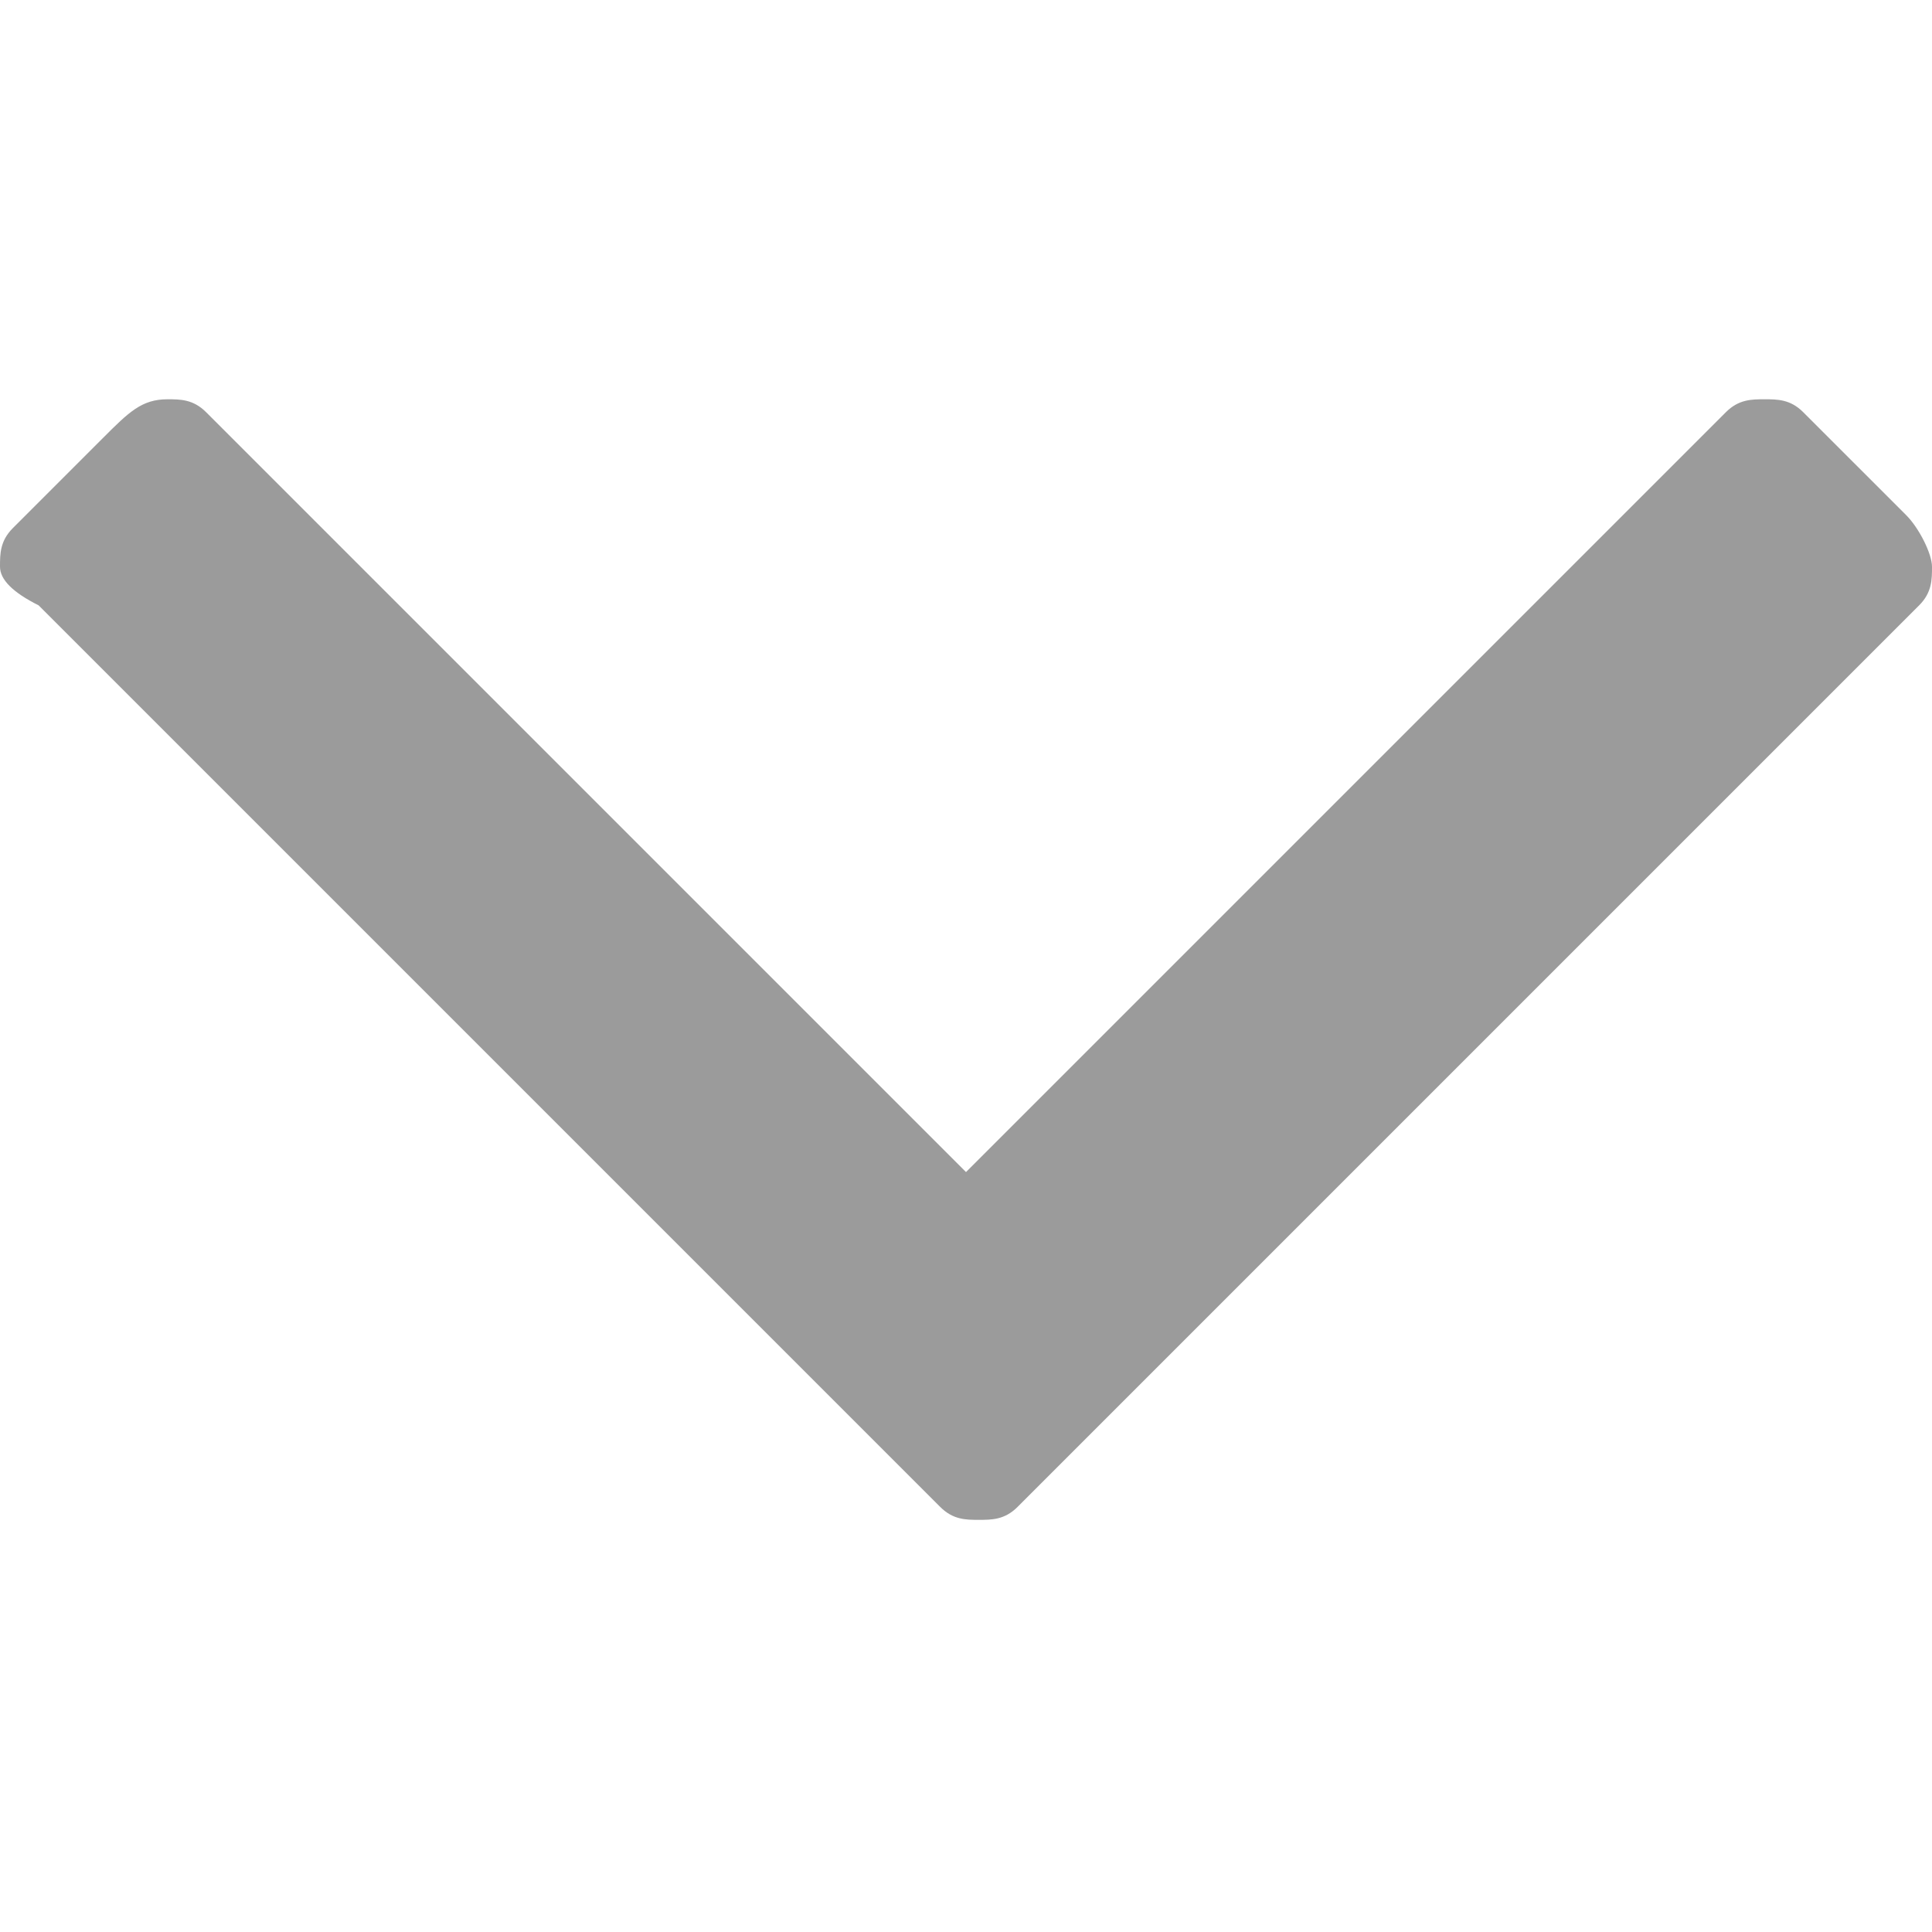 <?xml version="1.0" encoding="utf-8"?>
<!-- Generator: Adobe Illustrator 24.1.1, SVG Export Plug-In . SVG Version: 6.00 Build 0)  -->
<svg version="1.1" id="Layer_1" xmlns="http://www.w3.org/2000/svg" xmlns:xlink="http://www.w3.org/1999/xlink" x="0px" y="0px"
	 viewBox="0 0 15 15" style="enable-background:new 0 0 15 15;" xml:space="preserve">
<style type="text/css">
	.st0{fill:#9B9B9B;}
</style>
<path class="st0" d="M15,4.4c0,0.1,0,0.2-0.1,0.3l-7,7c-0.1,0.1-0.2,0.1-0.3,0.1c-0.1,0-0.2,0-0.3-0.1l-7-7C0.1,4.6,0,4.5,0,4.4
	s0-0.2,0.1-0.3l0.7-0.7C1,3.2,1.1,3.1,1.3,3.1c0.1,0,0.2,0,0.3,0.1l5.9,5.9l5.9-5.9c0.1-0.1,0.2-0.1,0.3-0.1c0.1,0,0.2,0,0.3,0.1
	L14.8,4C14.9,4.1,15,4.3,15,4.4z"/>
</svg>
